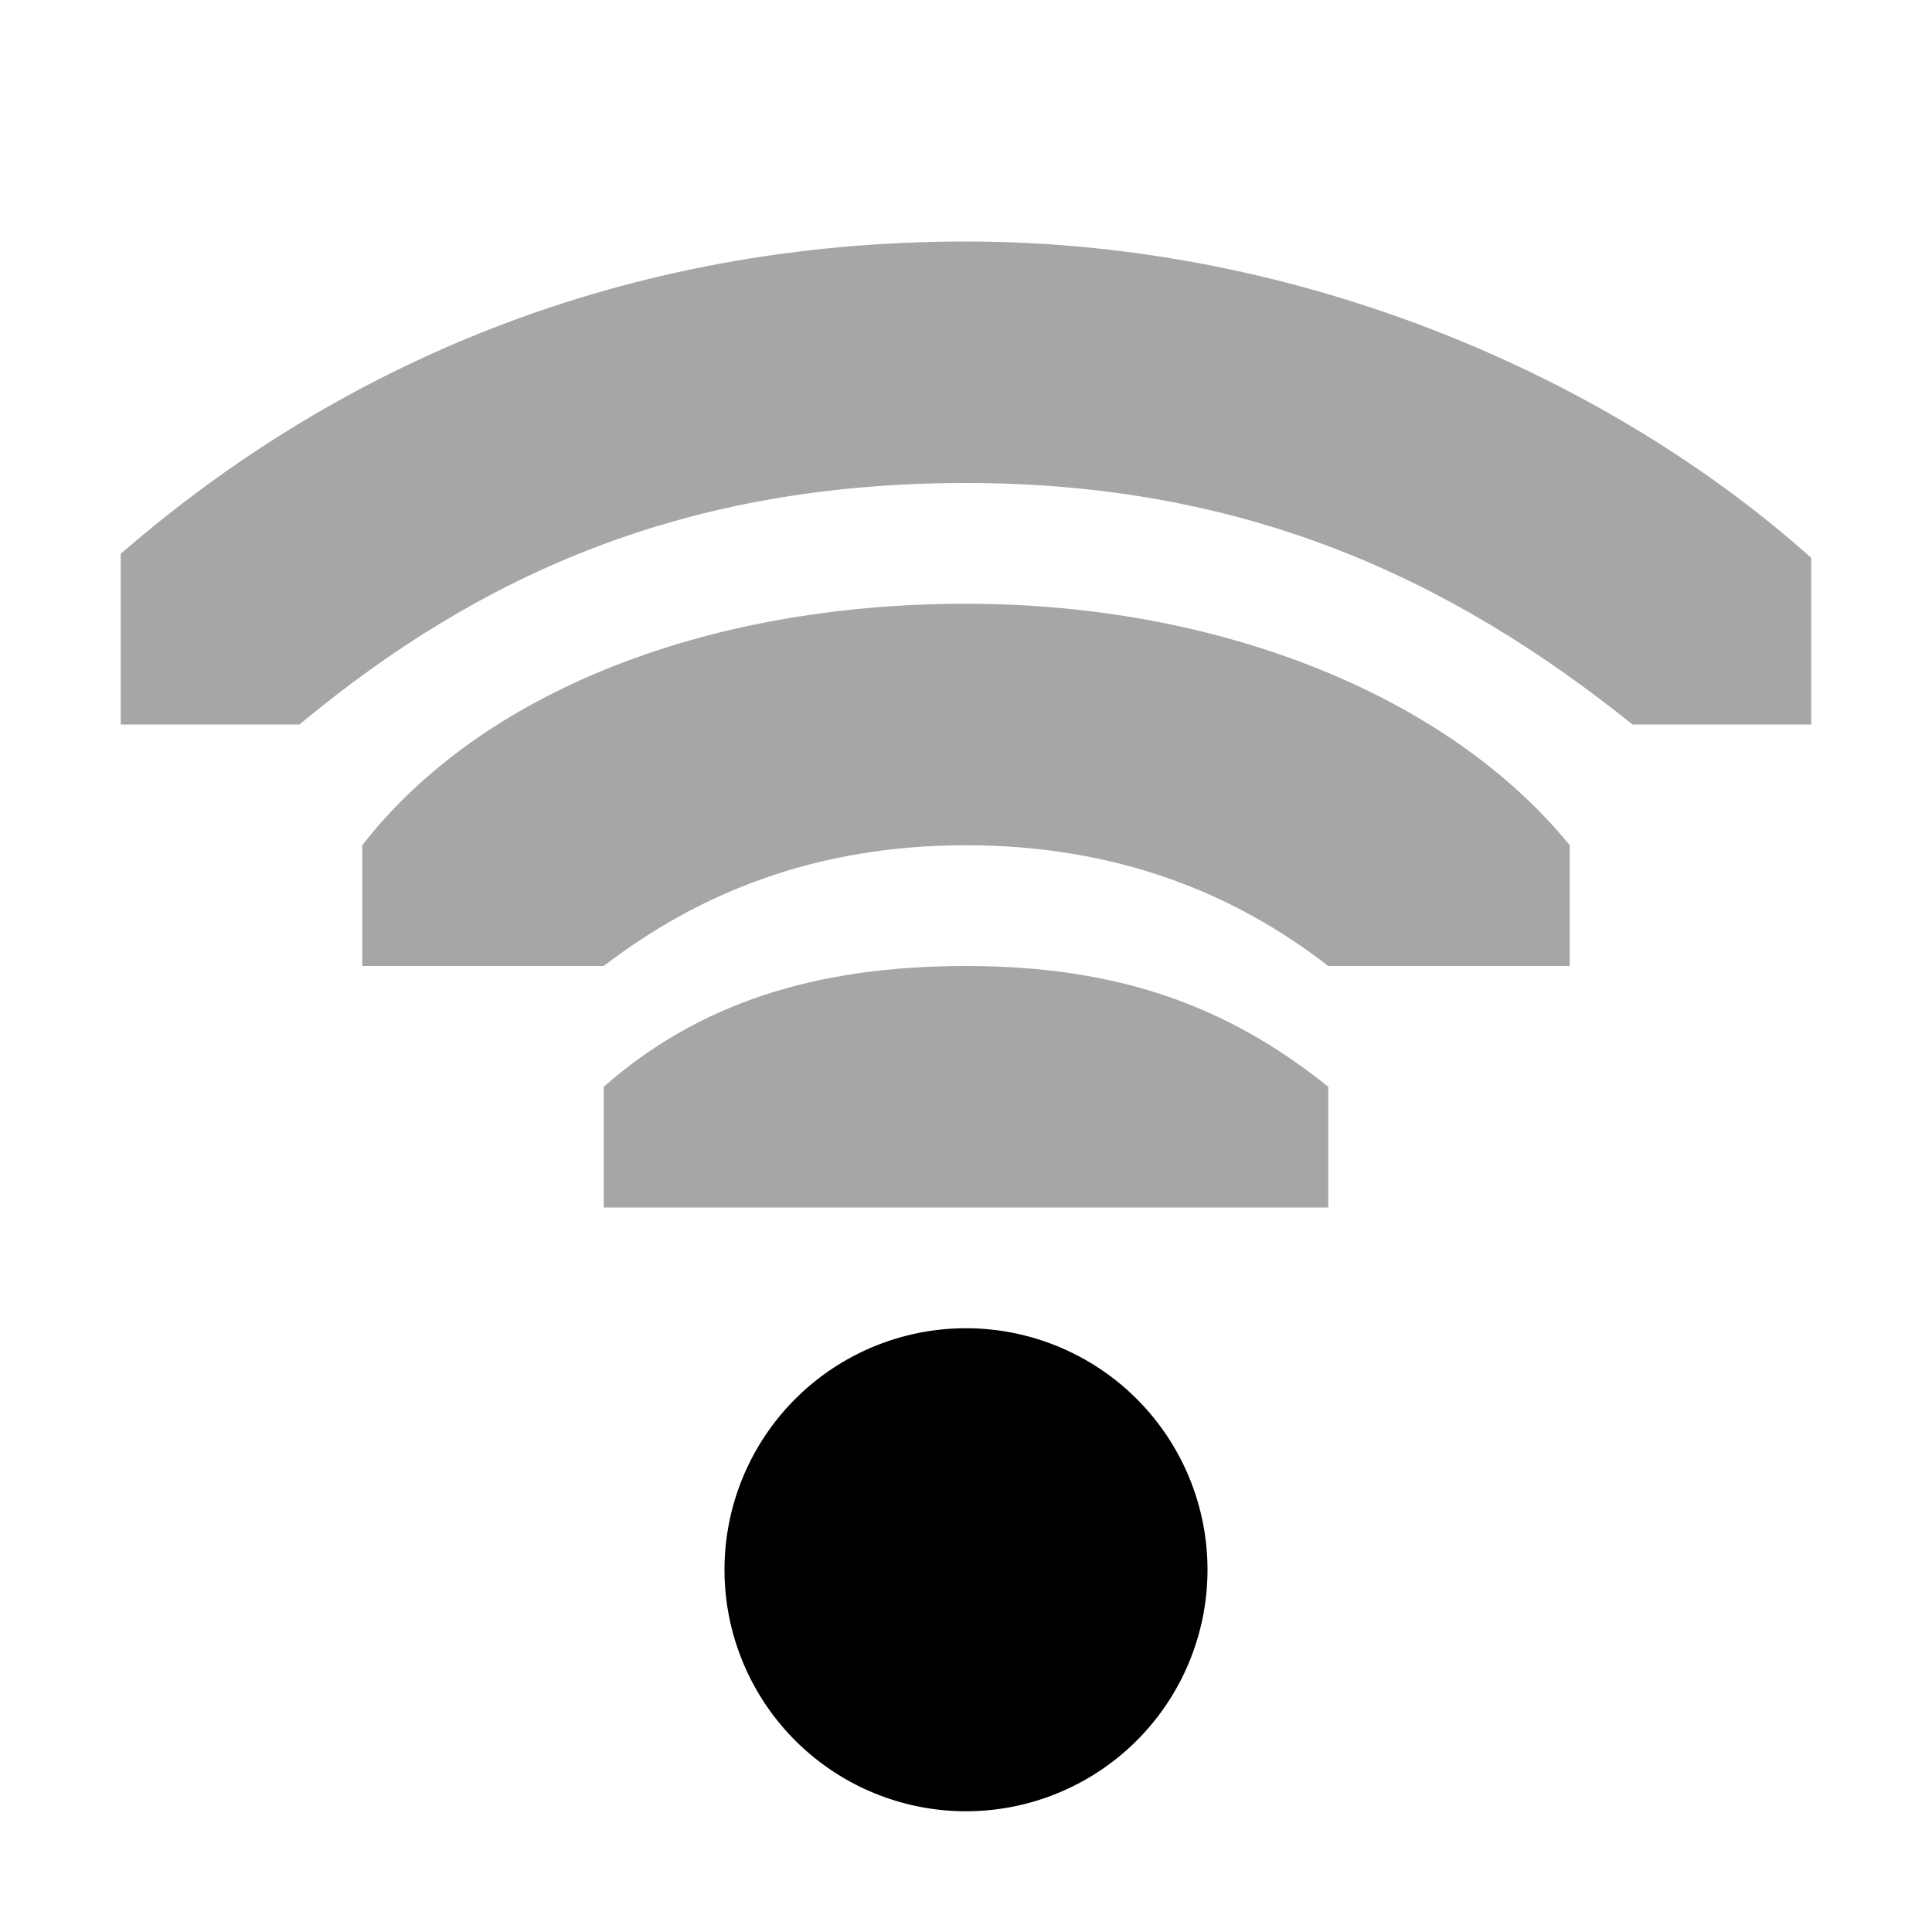 <svg xmlns="http://www.w3.org/2000/svg" width="16" height="16" version="1" viewBox="0 0 16 16">
    <path d="M10 13a2 2 0 1 1-4 0 2 2 0 1 1 4 0z"/>
    <path d="M8 2C5.186 2 2.828 3 1 4.586V6h1.48C4 4.736 5.7 4 8 4c2.3 0 4 .78 5.52 2H15V4.62C13.36 3.153 10.814 2 8 2z" opacity=".35" overflow="visible"/>
    <path d="M8 5c-2.167 0-4.02.739-5 2v1h2c.789-.606 1.759-1 3-1s2.22.394 3 1h2V7c-.995-1.223-2.873-2-5-2zm0 3c-1.257 0-2.216.312-3 1v1h6V9c-.837-.672-1.743-1-3-1z" opacity=".35" overflow="visible"/>
</svg>